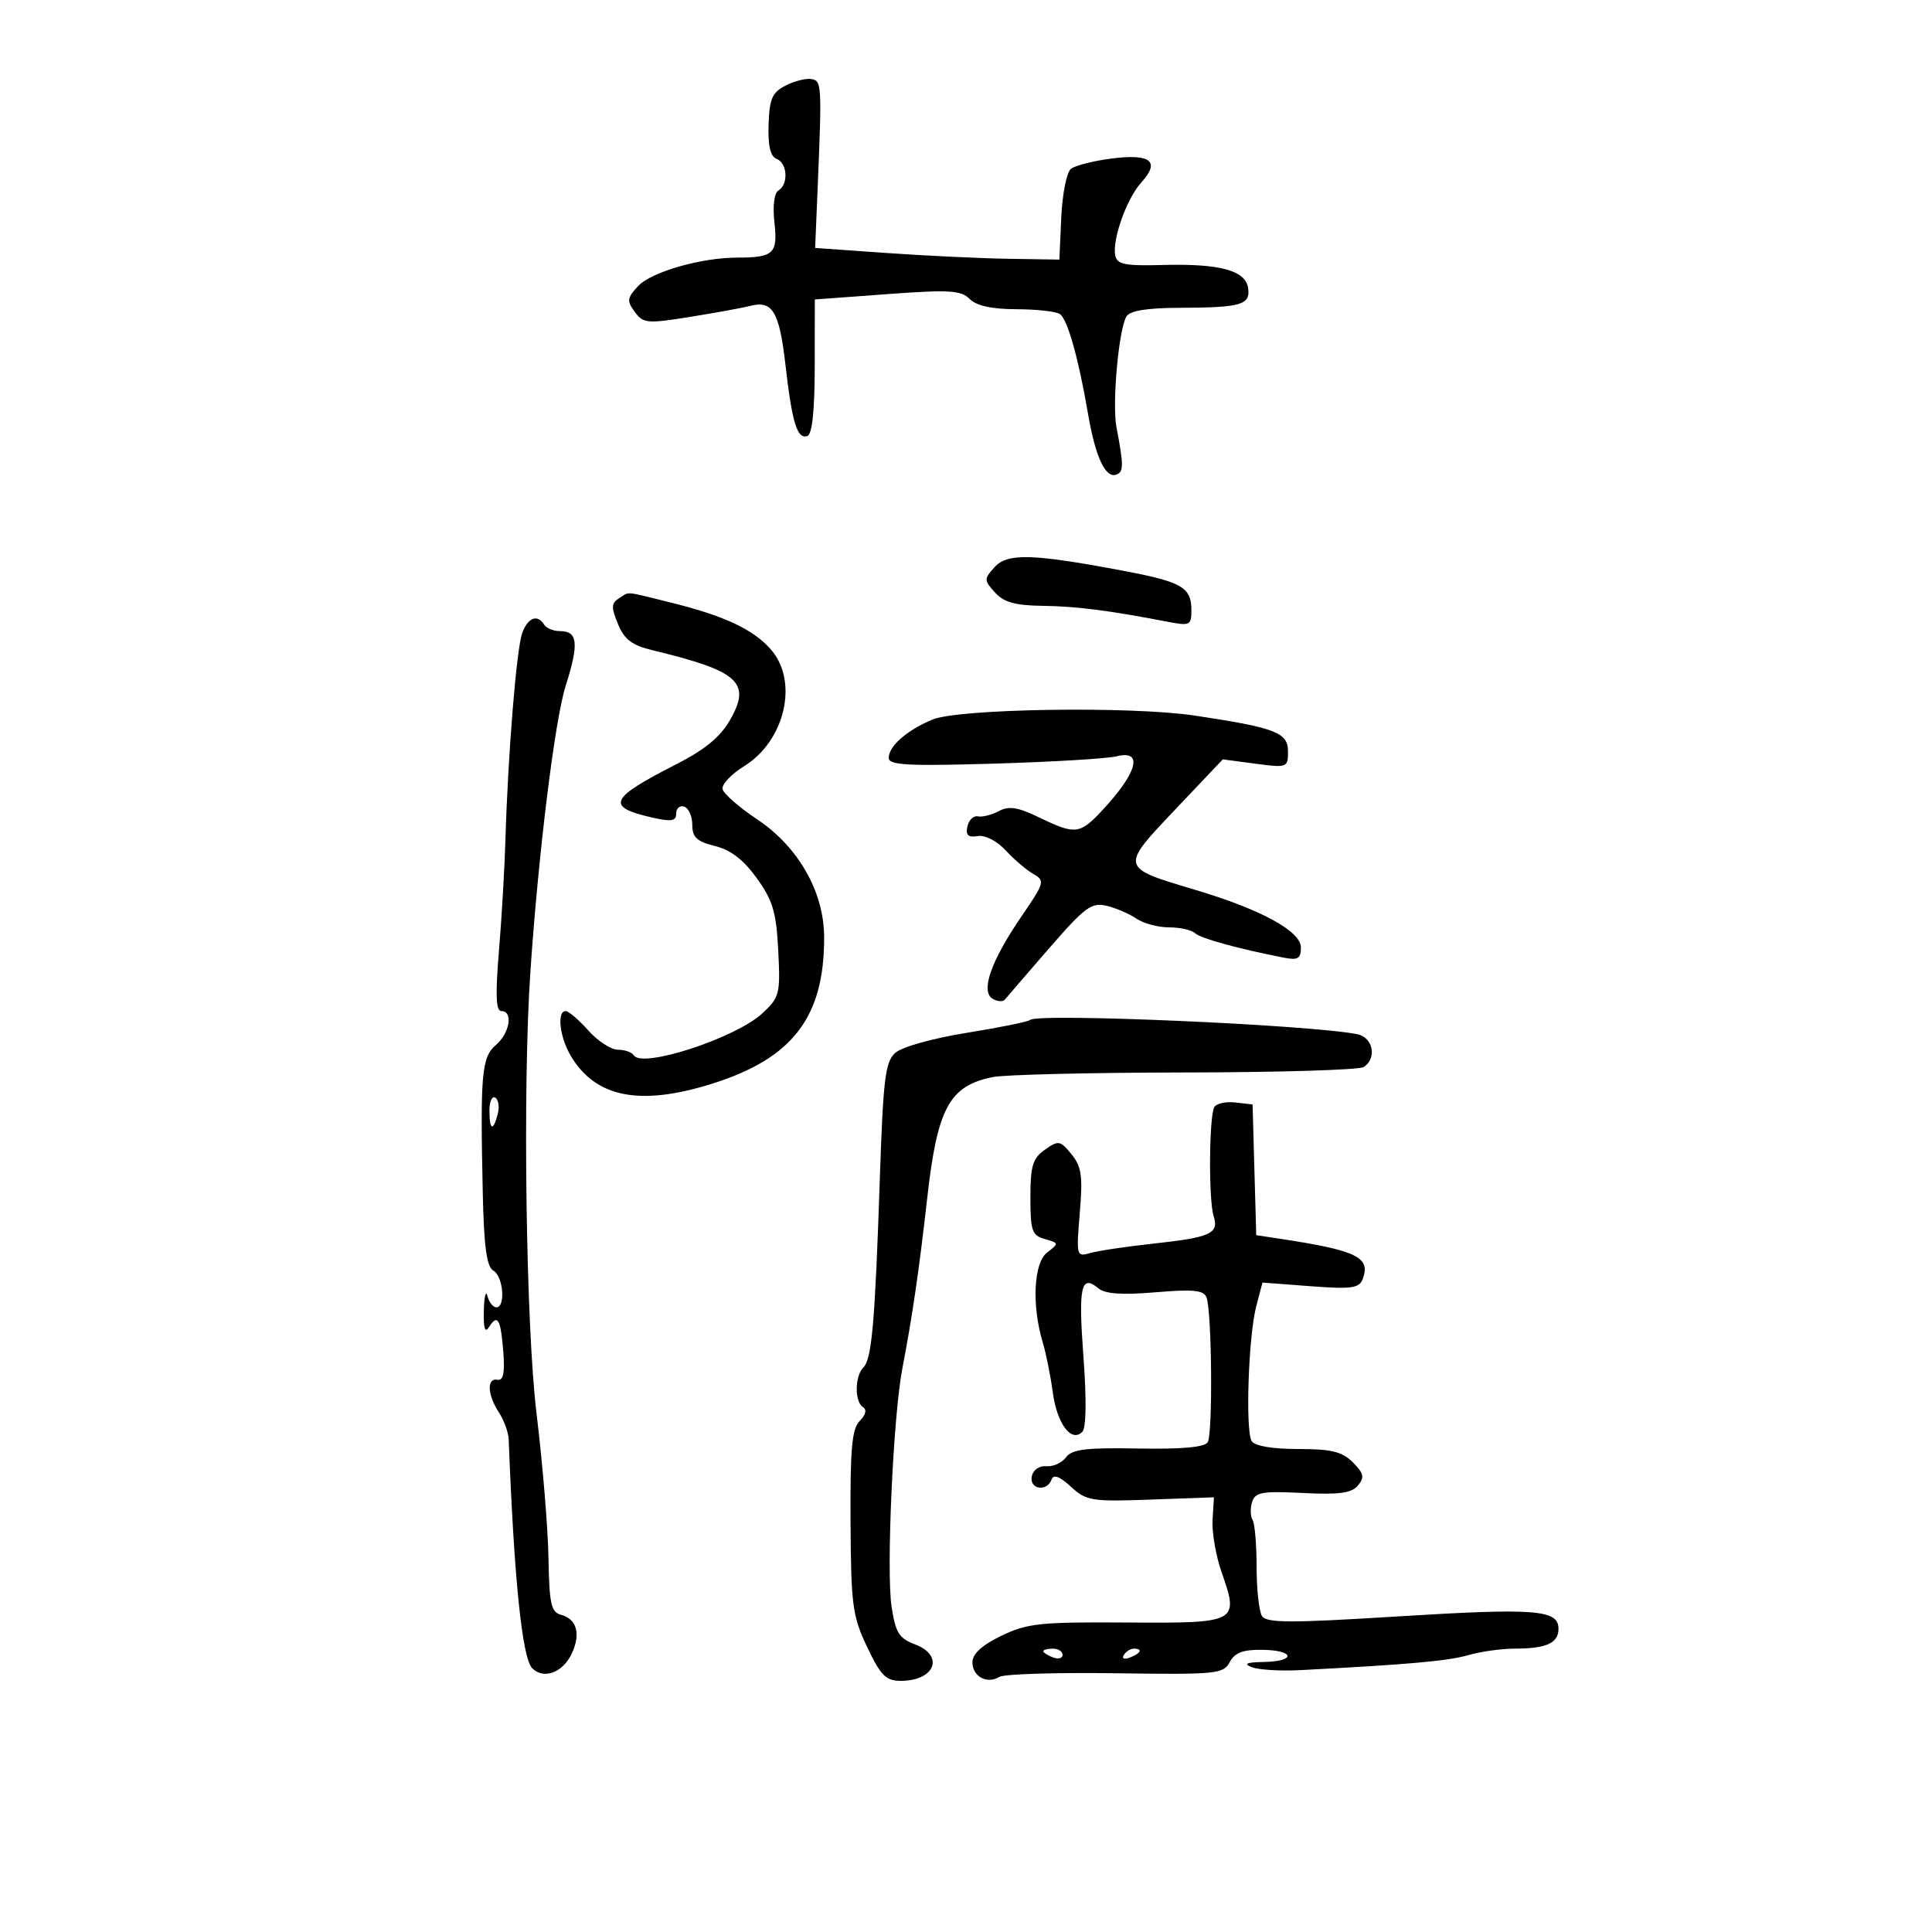 <svg xmlns="http://www.w3.org/2000/svg" width="300" height="300" viewBox="0 0 300 300" version="1.1">
	<path d="M 122 13.280 C 119.901 14.353, 119.475 15.327, 119.345 19.347 C 119.238 22.649, 119.626 24.303, 120.595 24.675 C 122.270 25.318, 122.464 28.595, 120.885 29.571 C 120.211 29.987, 119.962 31.970, 120.255 34.573 C 120.796 39.373, 120.130 40, 114.495 40 C 108.883 40, 101.141 42.220, 99.088 44.418 C 97.371 46.256, 97.310 46.726, 98.564 48.430 C 99.887 50.229, 100.480 50.281, 107.242 49.193 C 111.234 48.551, 115.400 47.789, 116.500 47.500 C 119.940 46.595, 121.018 48.389, 121.955 56.574 C 122.997 65.677, 123.785 68.240, 125.373 67.704 C 126.111 67.455, 126.504 63.733, 126.511 56.912 L 126.523 46.500 137.755 45.673 C 147.394 44.963, 149.212 45.069, 150.566 46.423 C 151.627 47.484, 154 48.005, 157.821 48.015 C 160.945 48.024, 163.983 48.361, 164.574 48.765 C 165.770 49.583, 167.453 55.547, 168.947 64.254 C 170.093 70.940, 171.645 74.295, 173.318 73.703 C 174.498 73.286, 174.503 72.338, 173.361 66.303 C 172.667 62.637, 173.717 51.076, 174.921 49.128 C 175.467 48.245, 178.131 47.812, 183.115 47.797 C 192.710 47.768, 194.192 47.343, 193.808 44.731 C 193.404 41.984, 189.405 40.906, 180.500 41.147 C 174.652 41.306, 173.447 41.061, 173.175 39.660 C 172.692 37.169, 174.967 30.807, 177.228 28.324 C 180.196 25.065, 178.699 23.843, 172.676 24.608 C 169.829 24.970, 166.957 25.695, 166.294 26.219 C 165.630 26.743, 164.955 30.128, 164.794 33.741 L 164.500 40.310 156.500 40.182 C 152.100 40.111, 143.567 39.704, 137.537 39.277 L 126.575 38.500 126.951 29.500 C 127.635 13.131, 127.603 12.565, 126 12.275 C 125.175 12.125, 123.375 12.578, 122 13.280 M 154.446 88.059 C 152.770 89.911, 152.773 90.091, 154.500 92 C 155.879 93.524, 157.642 94.017, 161.905 94.073 C 167.136 94.141, 172.232 94.790, 181.250 96.536 C 184.780 97.219, 185 97.114, 185 94.753 C 185 91.206, 183.544 90.360, 174.494 88.646 C 160.374 85.971, 156.440 85.856, 154.446 88.059 M 96.090 92.923 C 94.914 93.667, 94.893 94.327, 95.959 96.901 C 96.959 99.314, 98.138 100.204, 101.369 100.982 C 114.720 104.200, 116.690 105.971, 113.373 111.777 C 111.841 114.457, 109.460 116.410, 104.873 118.748 C 94.562 124.004, 94.007 125.310, 101.378 126.972 C 104.275 127.626, 105 127.494, 105 126.311 C 105 125.498, 105.563 125.023, 106.250 125.255 C 106.938 125.487, 107.500 126.762, 107.500 128.088 C 107.500 130.017, 108.207 130.675, 111.027 131.372 C 113.472 131.976, 115.464 133.510, 117.520 136.370 C 120.007 139.829, 120.544 141.646, 120.846 147.612 C 121.186 154.349, 121.054 154.869, 118.384 157.345 C 114.235 161.192, 99.700 165.942, 98.419 163.870 C 98.124 163.391, 97.012 163, 95.949 163 C 94.885 163, 92.813 161.650, 91.342 160 C 89.872 158.350, 88.294 157, 87.835 157 C 86.444 157, 86.898 161.018, 88.616 163.928 C 92.449 170.415, 99.321 171.792, 110.476 168.308 C 123.089 164.367, 128.015 157.945, 127.971 145.500 C 127.946 138.454, 123.957 131.473, 117.498 127.172 C 114.749 125.341, 112.364 123.255, 112.199 122.535 C 112.033 121.816, 113.547 120.207, 115.563 118.961 C 121.890 115.051, 124.025 105.840, 119.749 100.905 C 117.012 97.747, 112.535 95.638, 104.169 93.567 C 96.774 91.736, 97.832 91.821, 96.090 92.923 M 81.104 98.250 C 80.212 100.620, 78.879 117.002, 78.479 130.500 C 78.349 134.900, 77.895 142.662, 77.471 147.750 C 76.909 154.500, 77.011 157, 77.850 157 C 79.716 157, 79.165 160.414, 77 162.268 C 74.779 164.169, 74.554 166.747, 74.971 185.500 C 75.153 193.648, 75.577 196.707, 76.608 197.300 C 78.149 198.185, 78.542 203, 77.073 203 C 76.564 203, 75.941 202.213, 75.689 201.250 C 75.438 200.287, 75.187 201.300, 75.131 203.500 C 75.060 206.327, 75.303 207.069, 75.961 206.029 C 77.275 203.952, 77.767 204.841, 78.159 210 C 78.402 213.206, 78.141 214.428, 77.250 214.250 C 75.562 213.912, 75.670 216.567, 77.456 219.293 C 78.257 220.515, 78.947 222.412, 78.989 223.508 C 79.832 245.318, 81.085 257.485, 82.651 259.051 C 84.415 260.815, 87.354 259.748, 88.749 256.837 C 90.229 253.750, 89.585 251.386, 87.085 250.733 C 85.577 250.338, 85.287 249.003, 85.166 241.884 C 85.087 237.273, 84.254 227.200, 83.314 219.500 C 81.669 206.009, 81.145 168.804, 82.351 151 C 83.610 132.415, 86.149 111.819, 87.836 106.500 C 89.927 99.912, 89.728 98, 86.952 98 C 85.943 98, 84.840 97.550, 84.500 97 C 83.469 95.332, 81.998 95.873, 81.104 98.250 M 144.773 111.738 C 140.801 113.408, 138 115.867, 138 117.686 C 138 118.817, 140.912 118.975, 154.399 118.575 C 163.418 118.308, 171.968 117.795, 173.399 117.436 C 177.587 116.385, 176.624 119.979, 171.149 125.841 C 167.667 129.568, 166.966 129.646, 161.369 126.936 C 158.045 125.328, 156.663 125.110, 155.094 125.950 C 153.987 126.542, 152.527 126.908, 151.850 126.764 C 151.173 126.619, 150.440 127.323, 150.221 128.328 C 149.925 129.690, 150.330 130.072, 151.813 129.828 C 152.979 129.636, 154.796 130.571, 156.206 132.091 C 157.528 133.516, 159.460 135.158, 160.498 135.739 C 162.277 136.734, 162.174 137.102, 158.715 142.147 C 153.916 149.147, 152.220 153.900, 154.106 155.066 C 154.864 155.534, 155.737 155.598, 156.047 155.208 C 156.356 154.819, 159.442 151.240, 162.903 147.256 C 168.490 140.824, 169.494 140.083, 171.848 140.655 C 173.307 141.009, 175.388 141.906, 176.473 142.649 C 177.557 143.392, 179.830 144, 181.523 144 C 183.215 144, 185.028 144.403, 185.550 144.895 C 186.413 145.707, 192.084 147.277, 199.250 148.686 C 201.548 149.138, 202 148.882, 202 147.130 C 202 144.583, 195.795 141.207, 185.475 138.138 C 173.907 134.699, 173.917 134.737, 182.482 125.707 L 189.875 117.915 194.937 118.586 C 199.891 119.243, 200 119.202, 200 116.667 C 200 113.745, 198.046 112.996, 185.500 111.113 C 175.583 109.624, 148.823 110.035, 144.773 111.738 M 159.958 158.375 C 159.685 158.648, 155.262 159.547, 150.128 160.374 C 144.824 161.228, 140.023 162.574, 139.007 163.493 C 137.468 164.886, 137.139 167.559, 136.627 182.805 C 135.869 205.414, 135.383 211.017, 134.066 212.334 C 132.716 213.684, 132.678 217.683, 134.008 218.505 C 134.632 218.891, 134.440 219.703, 133.502 220.641 C 132.285 221.858, 132.005 224.928, 132.071 236.327 C 132.146 249.278, 132.368 250.953, 134.650 255.750 C 136.761 260.189, 137.568 261, 139.874 261 C 145.178 261, 146.703 257.081, 142.079 255.336 C 139.590 254.396, 139.051 253.524, 138.439 249.439 C 137.607 243.895, 138.698 219.851, 140.115 212.500 C 141.662 204.471, 142.722 197.213, 143.976 186.055 C 145.551 172.040, 147.399 168.622, 154.143 167.248 C 155.990 166.872, 169.425 166.550, 184 166.532 C 198.575 166.514, 211.063 166.136, 211.750 165.691 C 213.854 164.329, 213.218 161.082, 210.750 160.588 C 203.460 159.128, 161.052 157.281, 159.958 158.375 M 76 172.441 C 76 175.505, 76.570 175.753, 77.289 173.001 C 77.577 171.902, 77.404 170.750, 76.906 170.442 C 76.408 170.134, 76 171.034, 76 172.441 M 188.570 171.887 C 187.744 173.223, 187.652 186.329, 188.451 188.844 C 189.308 191.544, 188.002 192.141, 179.121 193.105 C 174.929 193.560, 170.510 194.219, 169.299 194.570 C 167.148 195.193, 167.112 195.056, 167.669 188.354 C 168.149 182.593, 167.941 181.136, 166.370 179.219 C 164.617 177.082, 164.359 177.038, 162.250 178.526 C 160.356 179.862, 160 181.035, 160 185.940 C 160 191.128, 160.247 191.836, 162.250 192.400 C 164.439 193.016, 164.449 193.072, 162.587 194.496 C 160.498 196.093, 160.187 202.735, 161.931 208.500 C 162.430 210.150, 163.122 213.601, 163.468 216.168 C 164.130 221.075, 166.345 224.055, 168.057 222.343 C 168.667 221.733, 168.732 217.356, 168.232 210.610 C 167.428 199.757, 167.859 197.809, 170.570 200.058 C 171.612 200.923, 174.248 201.103, 179.428 200.666 C 185.272 200.172, 186.914 200.335, 187.343 201.451 C 188.181 203.636, 188.342 222.637, 187.533 223.946 C 187.050 224.729, 183.511 225.049, 176.740 224.924 C 168.632 224.773, 166.444 225.040, 165.530 226.290 C 164.905 227.144, 163.535 227.766, 162.485 227.672 C 161.380 227.572, 160.424 228.236, 160.215 229.250 C 159.800 231.256, 162.580 231.710, 163.279 229.750 C 163.587 228.889, 164.524 229.233, 166.290 230.856 C 168.686 233.057, 169.497 233.188, 178.677 232.856 L 188.500 232.500 188.285 236 C 188.166 237.925, 188.798 241.583, 189.689 244.128 C 192.427 251.958, 192.236 252.059, 175.002 251.943 C 161.490 251.852, 159.502 252.063, 155.479 254.010 C 152.455 255.474, 151 256.809, 151 258.121 C 151 260.334, 153.279 261.564, 155.190 260.382 C 155.897 259.945, 163.996 259.693, 173.188 259.822 C 188.907 260.043, 189.962 259.940, 190.951 258.091 C 191.737 256.622, 193.014 256.139, 196.002 256.181 C 201.066 256.250, 201.293 257.976, 196.250 258.070 C 193.537 258.121, 193.024 258.346, 194.393 258.883 C 195.434 259.292, 198.809 259.496, 201.893 259.337 C 218.635 258.473, 224.841 257.920, 227.993 257.009 C 229.915 256.454, 233.140 256, 235.162 256 C 240.118 256, 242 255.150, 242 252.912 C 242 249.942, 238.416 249.671, 216.849 251.009 C 200.175 252.044, 196.636 252.029, 195.950 250.920 C 195.496 250.185, 195.125 246.755, 195.125 243.298 C 195.125 239.840, 194.843 236.555, 194.498 235.997 C 194.153 235.439, 194.122 234.190, 194.430 233.221 C 194.911 231.705, 196.003 231.512, 202.290 231.829 C 207.958 232.116, 209.875 231.855, 210.862 230.666 C 211.915 229.398, 211.778 228.778, 210.067 227.067 C 208.406 225.406, 206.736 225, 201.559 225 C 197.560 225, 194.831 224.536, 194.362 223.777 C 193.357 222.151, 193.854 207.464, 195.071 202.828 L 196.035 199.157 203.494 199.721 C 209.845 200.201, 211.048 200.039, 211.589 198.630 C 212.892 195.234, 210.717 194.169, 198.784 192.360 L 195.068 191.796 194.784 181.648 L 194.500 171.500 191.844 171.193 C 190.384 171.024, 188.910 171.336, 188.570 171.887 M 162 256.393 C 162 256.609, 162.675 257.045, 163.500 257.362 C 164.325 257.678, 165 257.501, 165 256.969 C 165 256.436, 164.325 256, 163.500 256 C 162.675 256, 162 256.177, 162 256.393 M 174.507 256.989 C 174.157 257.555, 174.558 257.723, 175.448 257.382 C 177.180 256.717, 177.497 256, 176.059 256 C 175.541 256, 174.843 256.445, 174.507 256.989" stroke="none" fill="black" fill-rule="evenodd"/>
</svg>